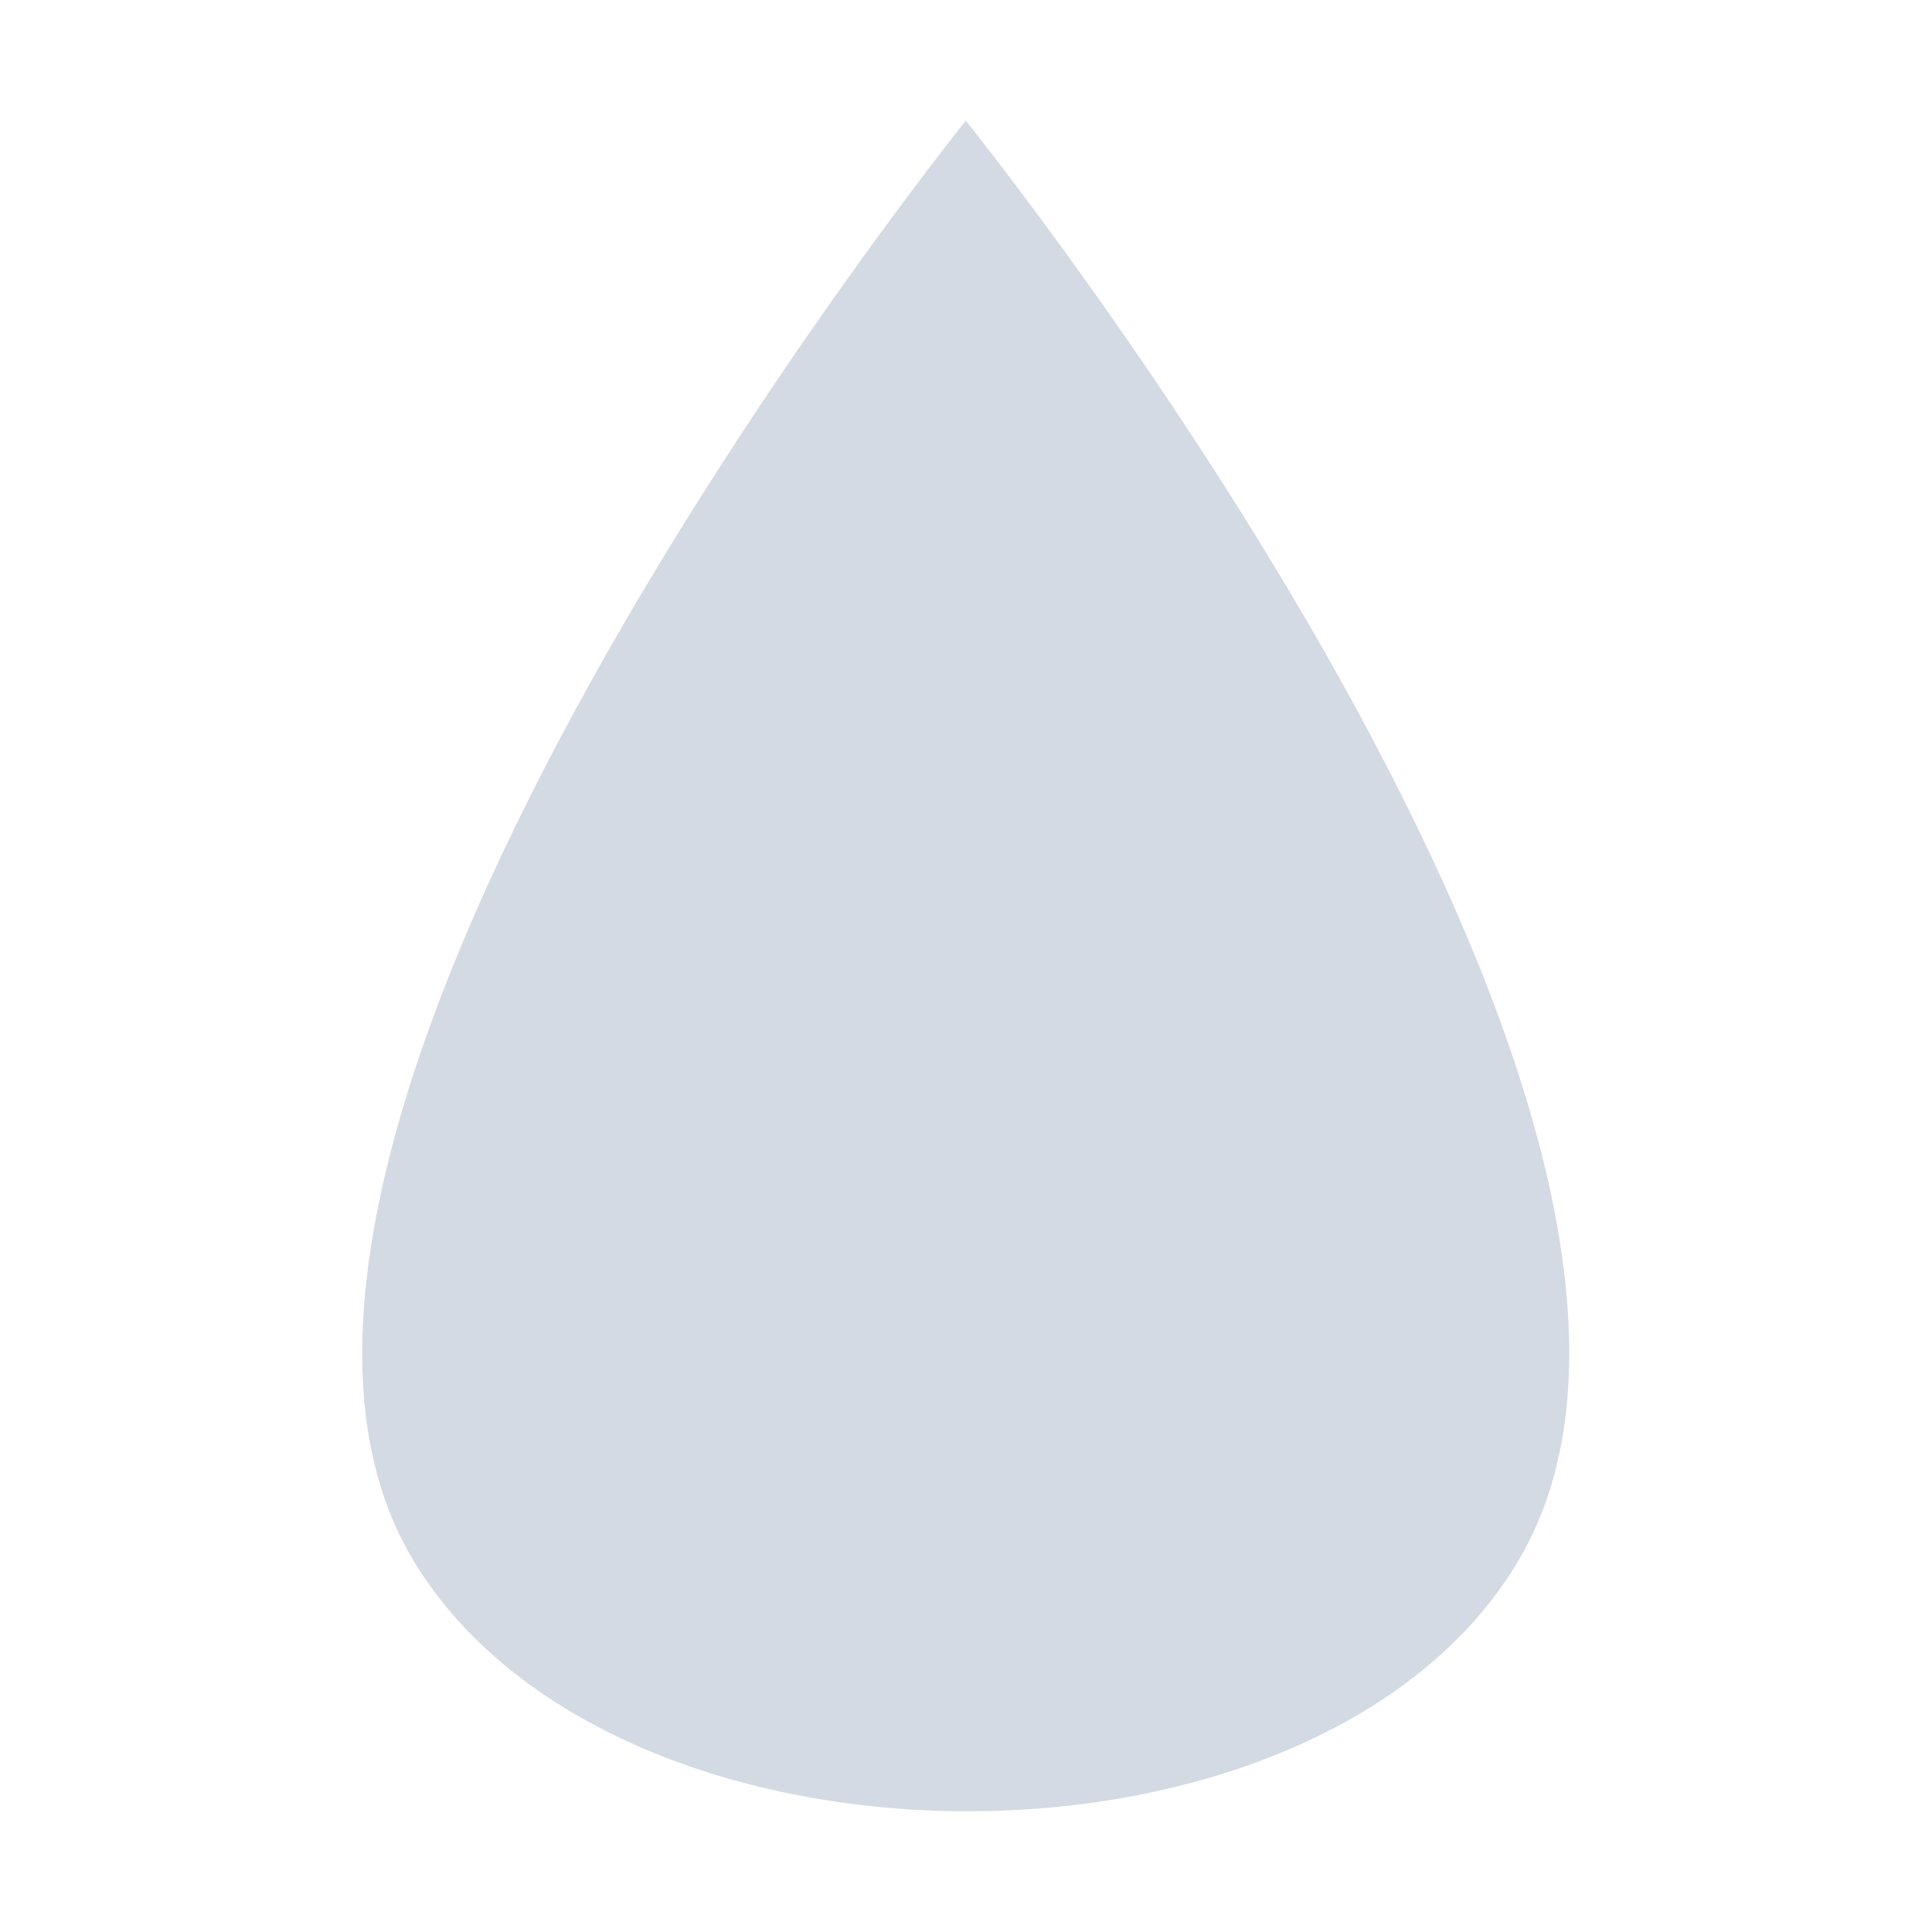 <svg xmlns="http://www.w3.org/2000/svg" width="16" height="16" version="1.1">
 <defs>
  <style id="current-color-scheme" type="text/css">
   .ColorScheme-Text { color:#d3dae3; } .ColorScheme-Highlight { color:#5294e2; }
  </style>
 </defs>
 <g transform="matrix(0.833,0,0,0.875,1.334,1)">
  <path style="fill:currentColor" class="ColorScheme-Text" d="m 8,0 c 0,0 -8.075,9.554 -5.49,13.629 2,3.153 9.007,3.17 10.984,0 C 16.065,9.506 8,0 8,0 Z"/>
 </g>
</svg>
